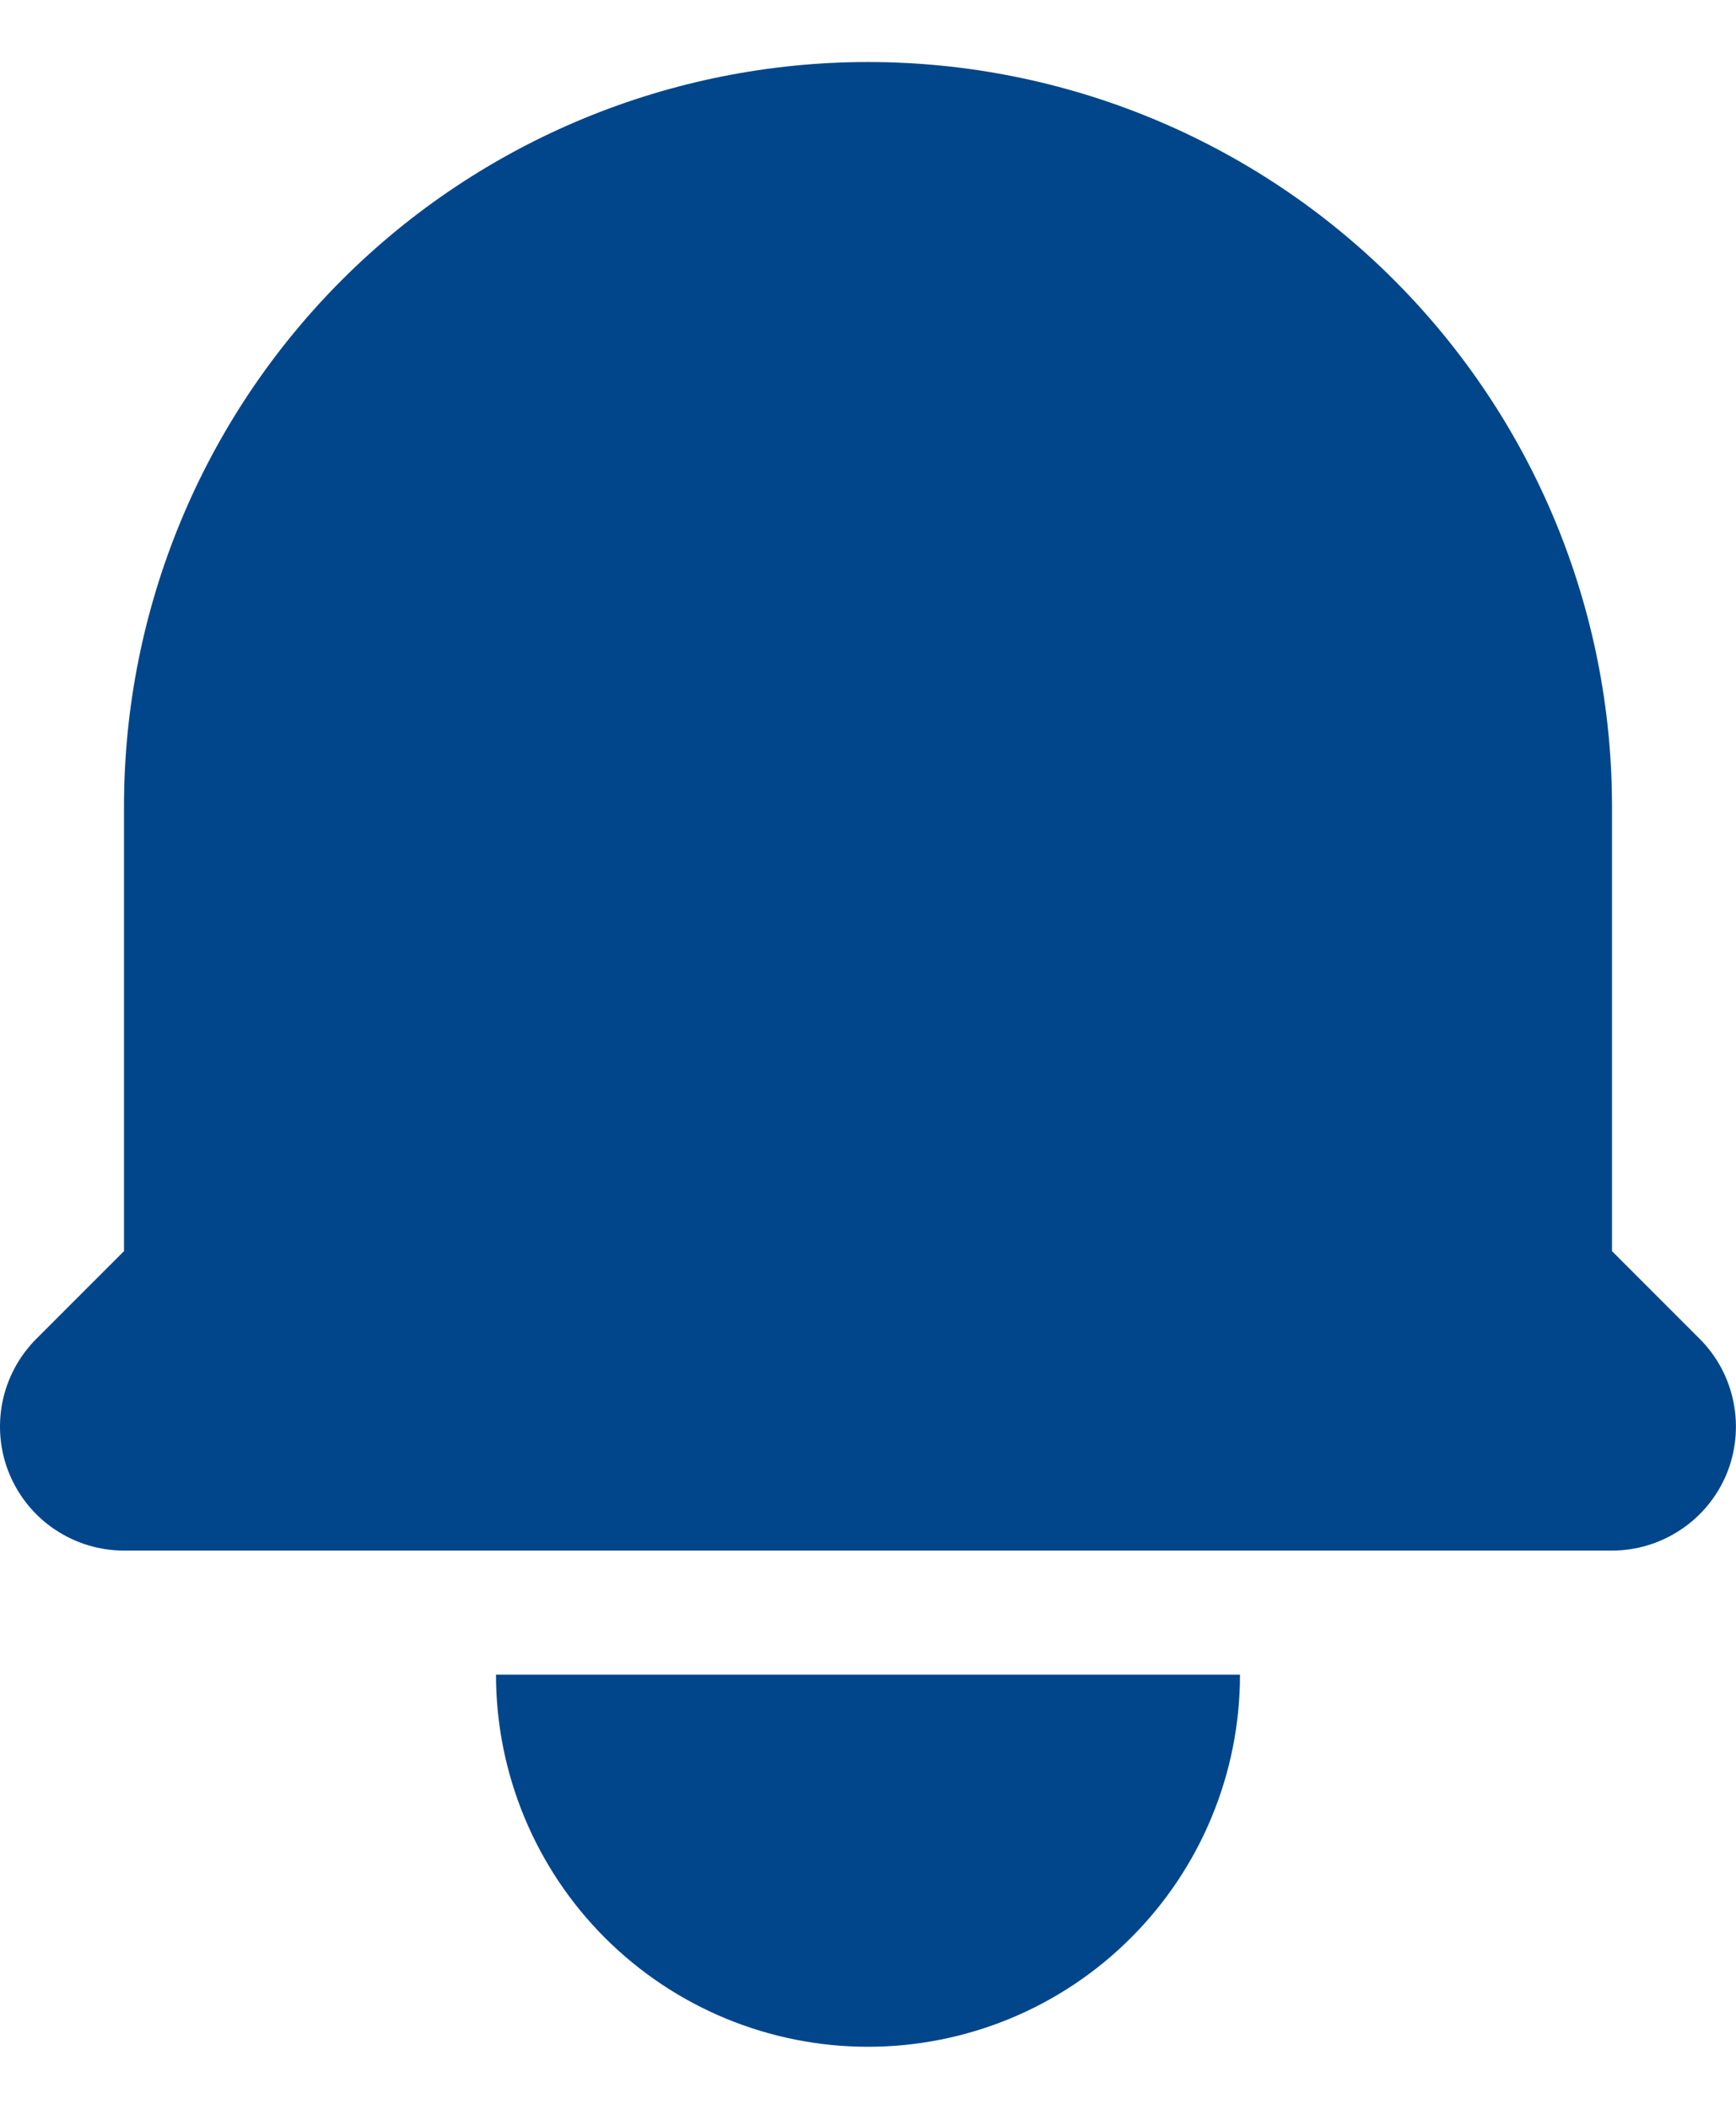 <svg width="14" height="17" viewBox="0 0 14 17" fill="none" xmlns="http://www.w3.org/2000/svg">
<path d="M7 0.5C5.408 0.5 3.882 1.132 2.757 2.257C1.632 3.383 1 4.909 1 6.5V10.086L0.293 10.793C0.153 10.933 0.058 11.111 0.019 11.305C-0.019 11.499 0 11.7 0.076 11.883C0.152 12.065 0.28 12.222 0.444 12.331C0.609 12.441 0.802 12.5 1 12.5H13C13.197 12.5 13.391 12.441 13.555 12.331C13.72 12.222 13.848 12.065 13.924 11.883C13.999 11.7 14.019 11.499 13.98 11.305C13.942 11.111 13.847 10.933 13.707 10.793L13 10.086V6.5C13 4.909 12.368 3.383 11.242 2.257C10.117 1.132 8.591 0.5 7 0.5ZM7 16.5C6.204 16.5 5.441 16.184 4.878 15.621C4.316 15.059 4 14.296 4 13.5H10C10 14.296 9.684 15.059 9.121 15.621C8.559 16.184 7.795 16.5 7 16.5Z" fill="#01468B"/>
</svg>
